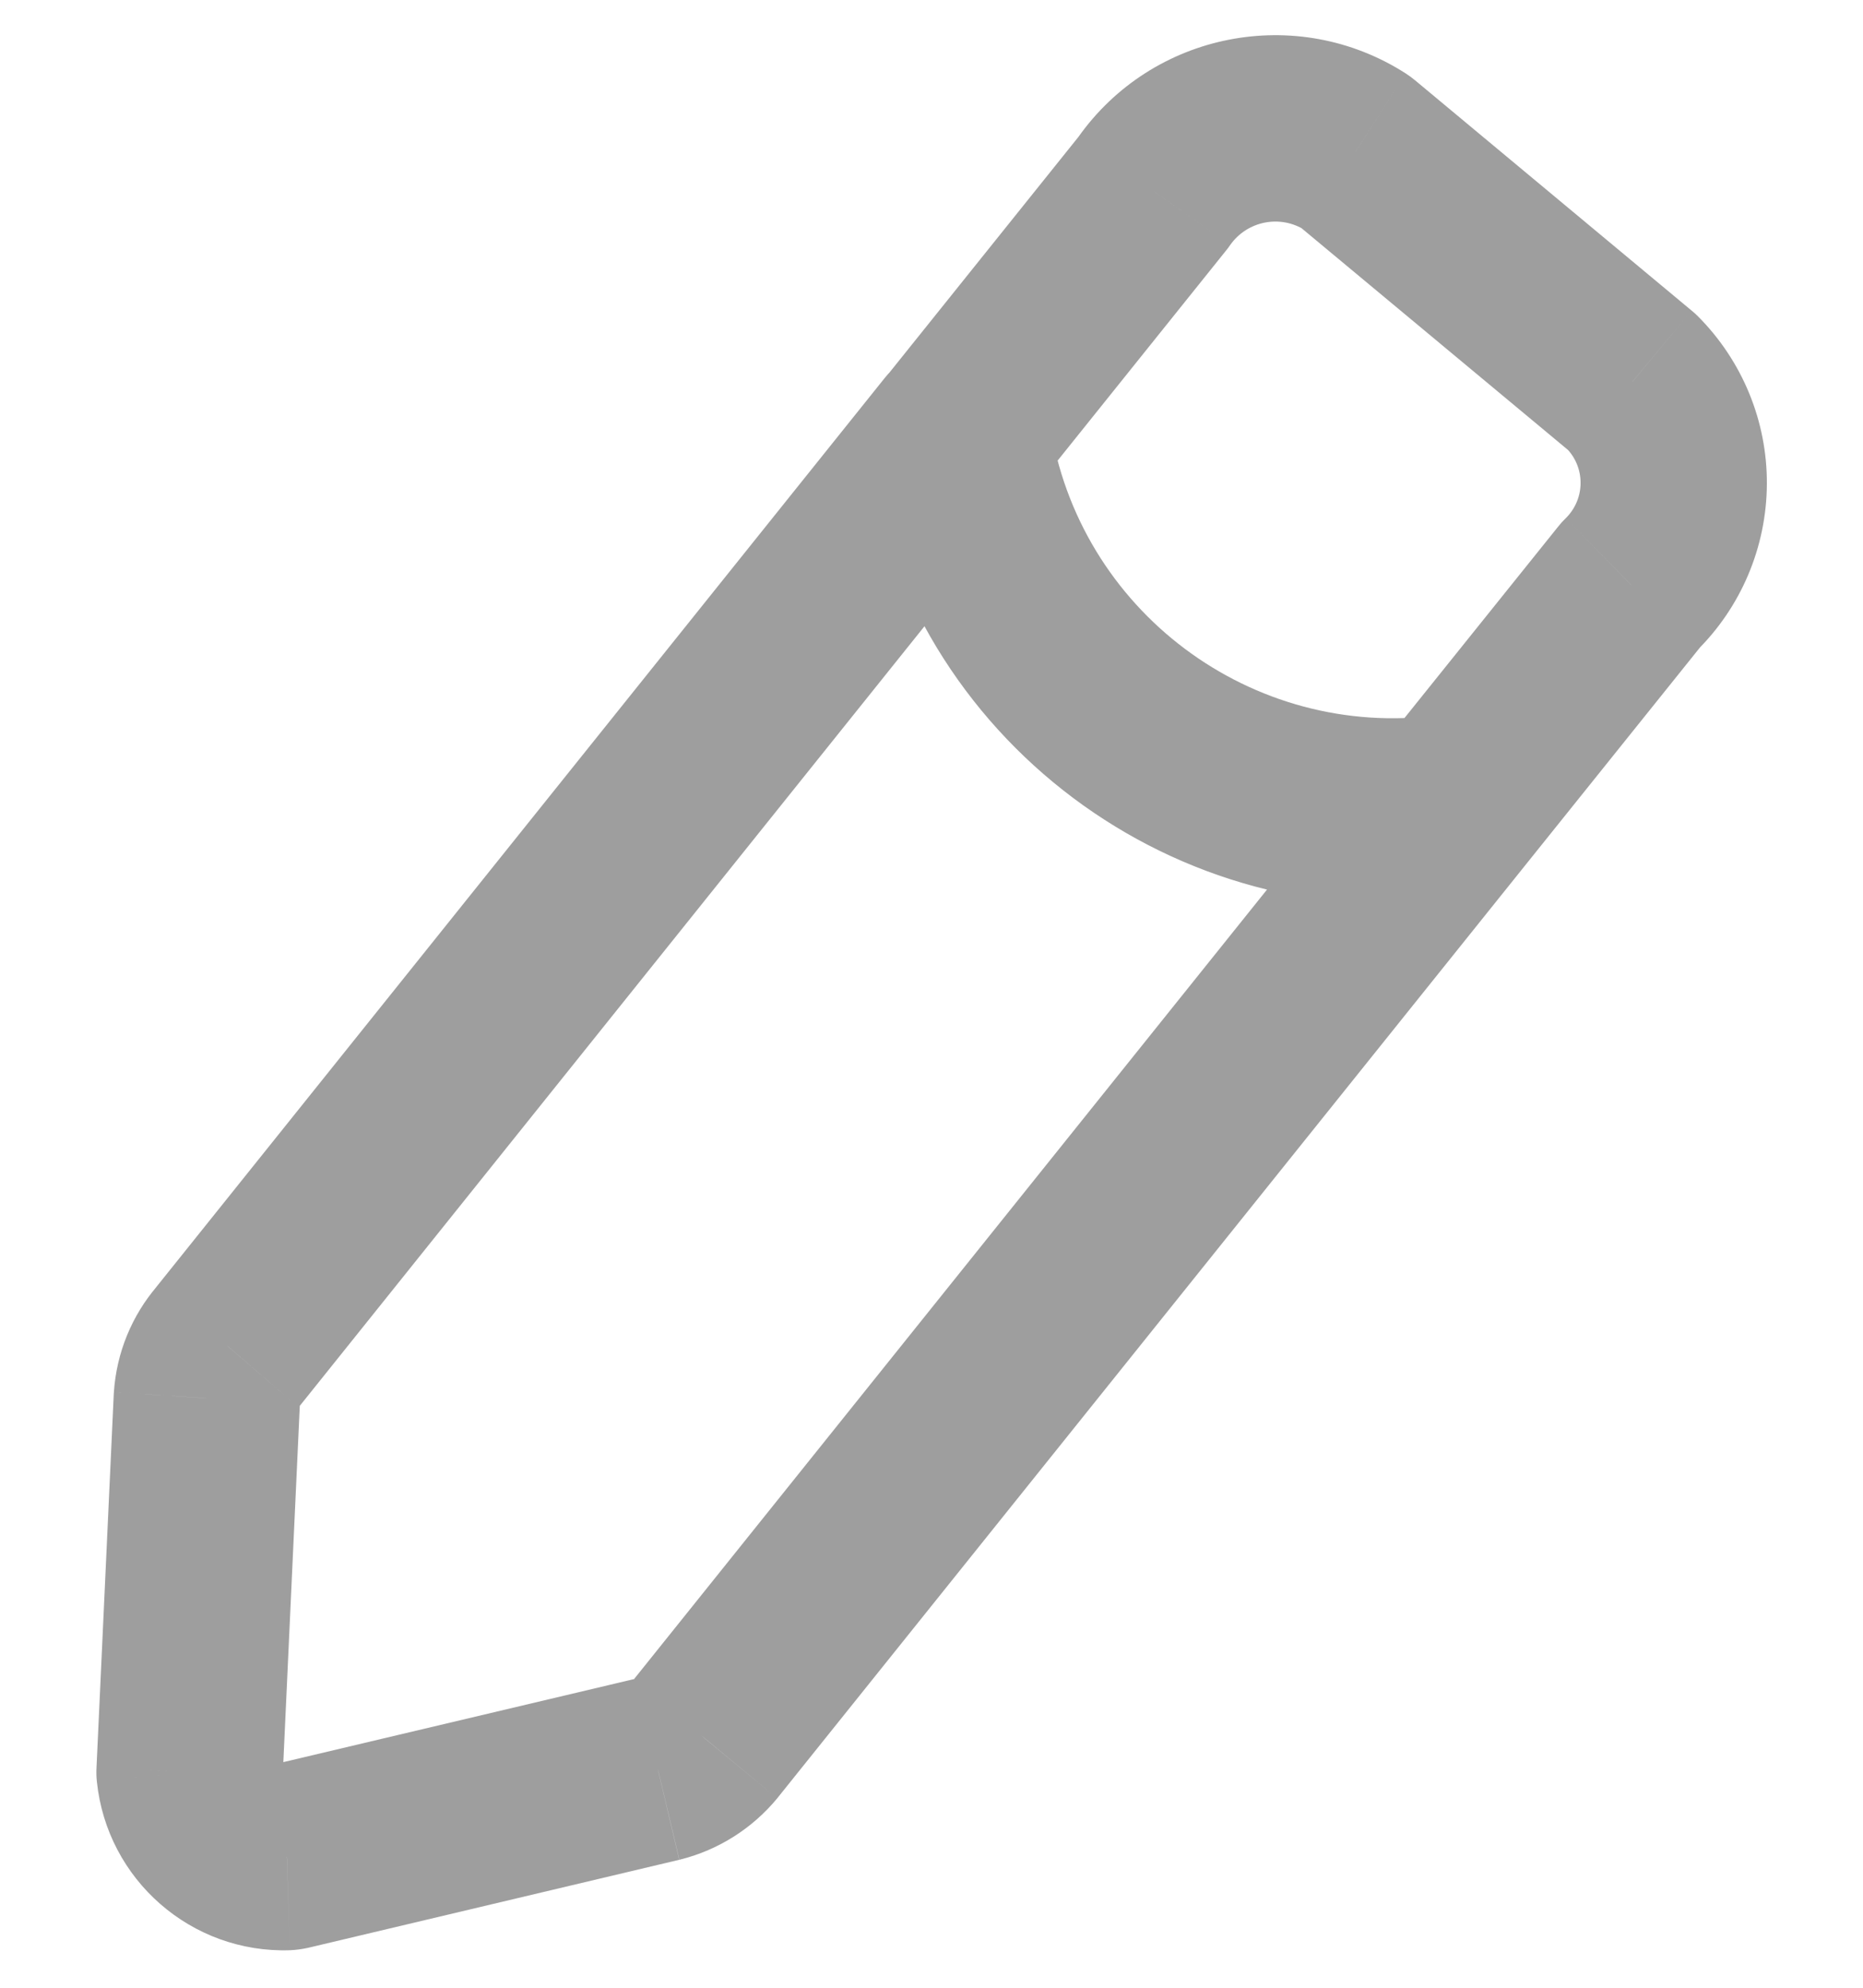 <svg width="15" height="16" viewBox="0 0 15 16" fill="none" xmlns="http://www.w3.org/2000/svg">
<path d="M8.293 3.981C8.552 3.658 8.5 3.186 8.177 2.927C7.854 2.668 7.382 2.72 7.123 3.043L8.293 3.981ZM1.836 10.838L2.404 11.328C2.41 11.321 2.416 11.314 2.421 11.307L1.836 10.838ZM1.666 11.255L0.917 11.206L0.916 11.22L1.666 11.255ZM1.526 14.264L0.777 14.229C0.775 14.267 0.776 14.304 0.78 14.341L1.526 14.264ZM2.31 14.948L2.334 15.698C2.384 15.696 2.434 15.689 2.483 15.678L2.31 14.948ZM5.297 14.24L5.47 14.97L5.481 14.967L5.297 14.24ZM5.68 13.997L6.258 14.475L6.265 14.466L5.68 13.997ZM12.278 6.968C12.537 6.645 12.485 6.173 12.162 5.914C11.839 5.654 11.367 5.706 11.108 6.03L12.278 6.968ZM7.126 3.043C6.867 3.366 6.918 3.838 7.242 4.097C7.565 4.356 8.037 4.304 8.296 3.981L7.126 3.043ZM9.292 1.541L9.877 2.01C9.887 1.998 9.896 1.985 9.905 1.972L9.292 1.541ZM10.914 1.222L11.393 0.646C11.369 0.626 11.344 0.608 11.318 0.591L10.914 1.222ZM13.141 3.076L13.671 2.546C13.655 2.53 13.638 2.514 13.62 2.5L13.141 3.076ZM13.476 3.893L14.226 3.897V3.897L13.476 3.893ZM13.132 4.707L12.607 4.171C12.585 4.192 12.565 4.214 12.547 4.237L13.132 4.707ZM11.108 6.029C10.849 6.352 10.9 6.824 11.223 7.084C11.546 7.343 12.019 7.291 12.278 6.968L11.108 6.029ZM8.452 3.401C8.391 2.991 8.009 2.709 7.6 2.77C7.19 2.832 6.908 3.214 6.969 3.623L8.452 3.401ZM11.794 7.242C12.204 7.186 12.492 6.808 12.436 6.398C12.38 5.987 12.002 5.7 11.592 5.756L11.794 7.242ZM7.123 3.043L1.251 10.369L2.421 11.307L8.293 3.981L7.123 3.043ZM1.268 10.349C1.061 10.589 0.938 10.889 0.917 11.206L2.414 11.303C2.413 11.312 2.41 11.321 2.404 11.328L1.268 10.349ZM0.916 11.22L0.777 14.229L2.276 14.299L2.415 11.289L0.916 11.22ZM0.78 14.341C0.862 15.131 1.54 15.724 2.334 15.698L2.285 14.198C2.283 14.199 2.281 14.198 2.281 14.198C2.28 14.198 2.278 14.197 2.277 14.195C2.275 14.194 2.274 14.193 2.273 14.192C2.273 14.191 2.273 14.19 2.272 14.187L0.78 14.341ZM2.483 15.678L5.469 14.97L5.124 13.511L2.137 14.218L2.483 15.678ZM5.481 14.967C5.786 14.89 6.058 14.717 6.258 14.475L5.101 13.52C5.104 13.517 5.108 13.514 5.112 13.513L5.481 14.967ZM6.265 14.466L12.278 6.968L11.108 6.03L5.095 13.528L6.265 14.466ZM8.296 3.981L9.877 2.01L8.707 1.072L7.126 3.043L8.296 3.981ZM9.905 1.972C10.042 1.778 10.308 1.725 10.509 1.854L11.318 0.591C10.441 0.029 9.277 0.257 8.678 1.109L9.905 1.972ZM10.434 1.799L12.661 3.652L13.62 2.5L11.393 0.646L10.434 1.799ZM12.61 3.606C12.685 3.681 12.727 3.783 12.726 3.889L14.226 3.897C14.229 3.391 14.029 2.905 13.671 2.546L12.61 3.606ZM12.726 3.889C12.726 3.995 12.682 4.097 12.607 4.171L13.657 5.242C14.018 4.888 14.223 4.404 14.226 3.897L12.726 3.889ZM12.547 4.237L11.108 6.029L12.278 6.968L13.716 5.176L12.547 4.237ZM6.969 3.623C7.317 5.946 9.467 7.558 11.794 7.242L11.592 5.756C10.078 5.961 8.679 4.912 8.452 3.401L6.969 3.623Z" fill="#9E9E9E"/>
</svg>
